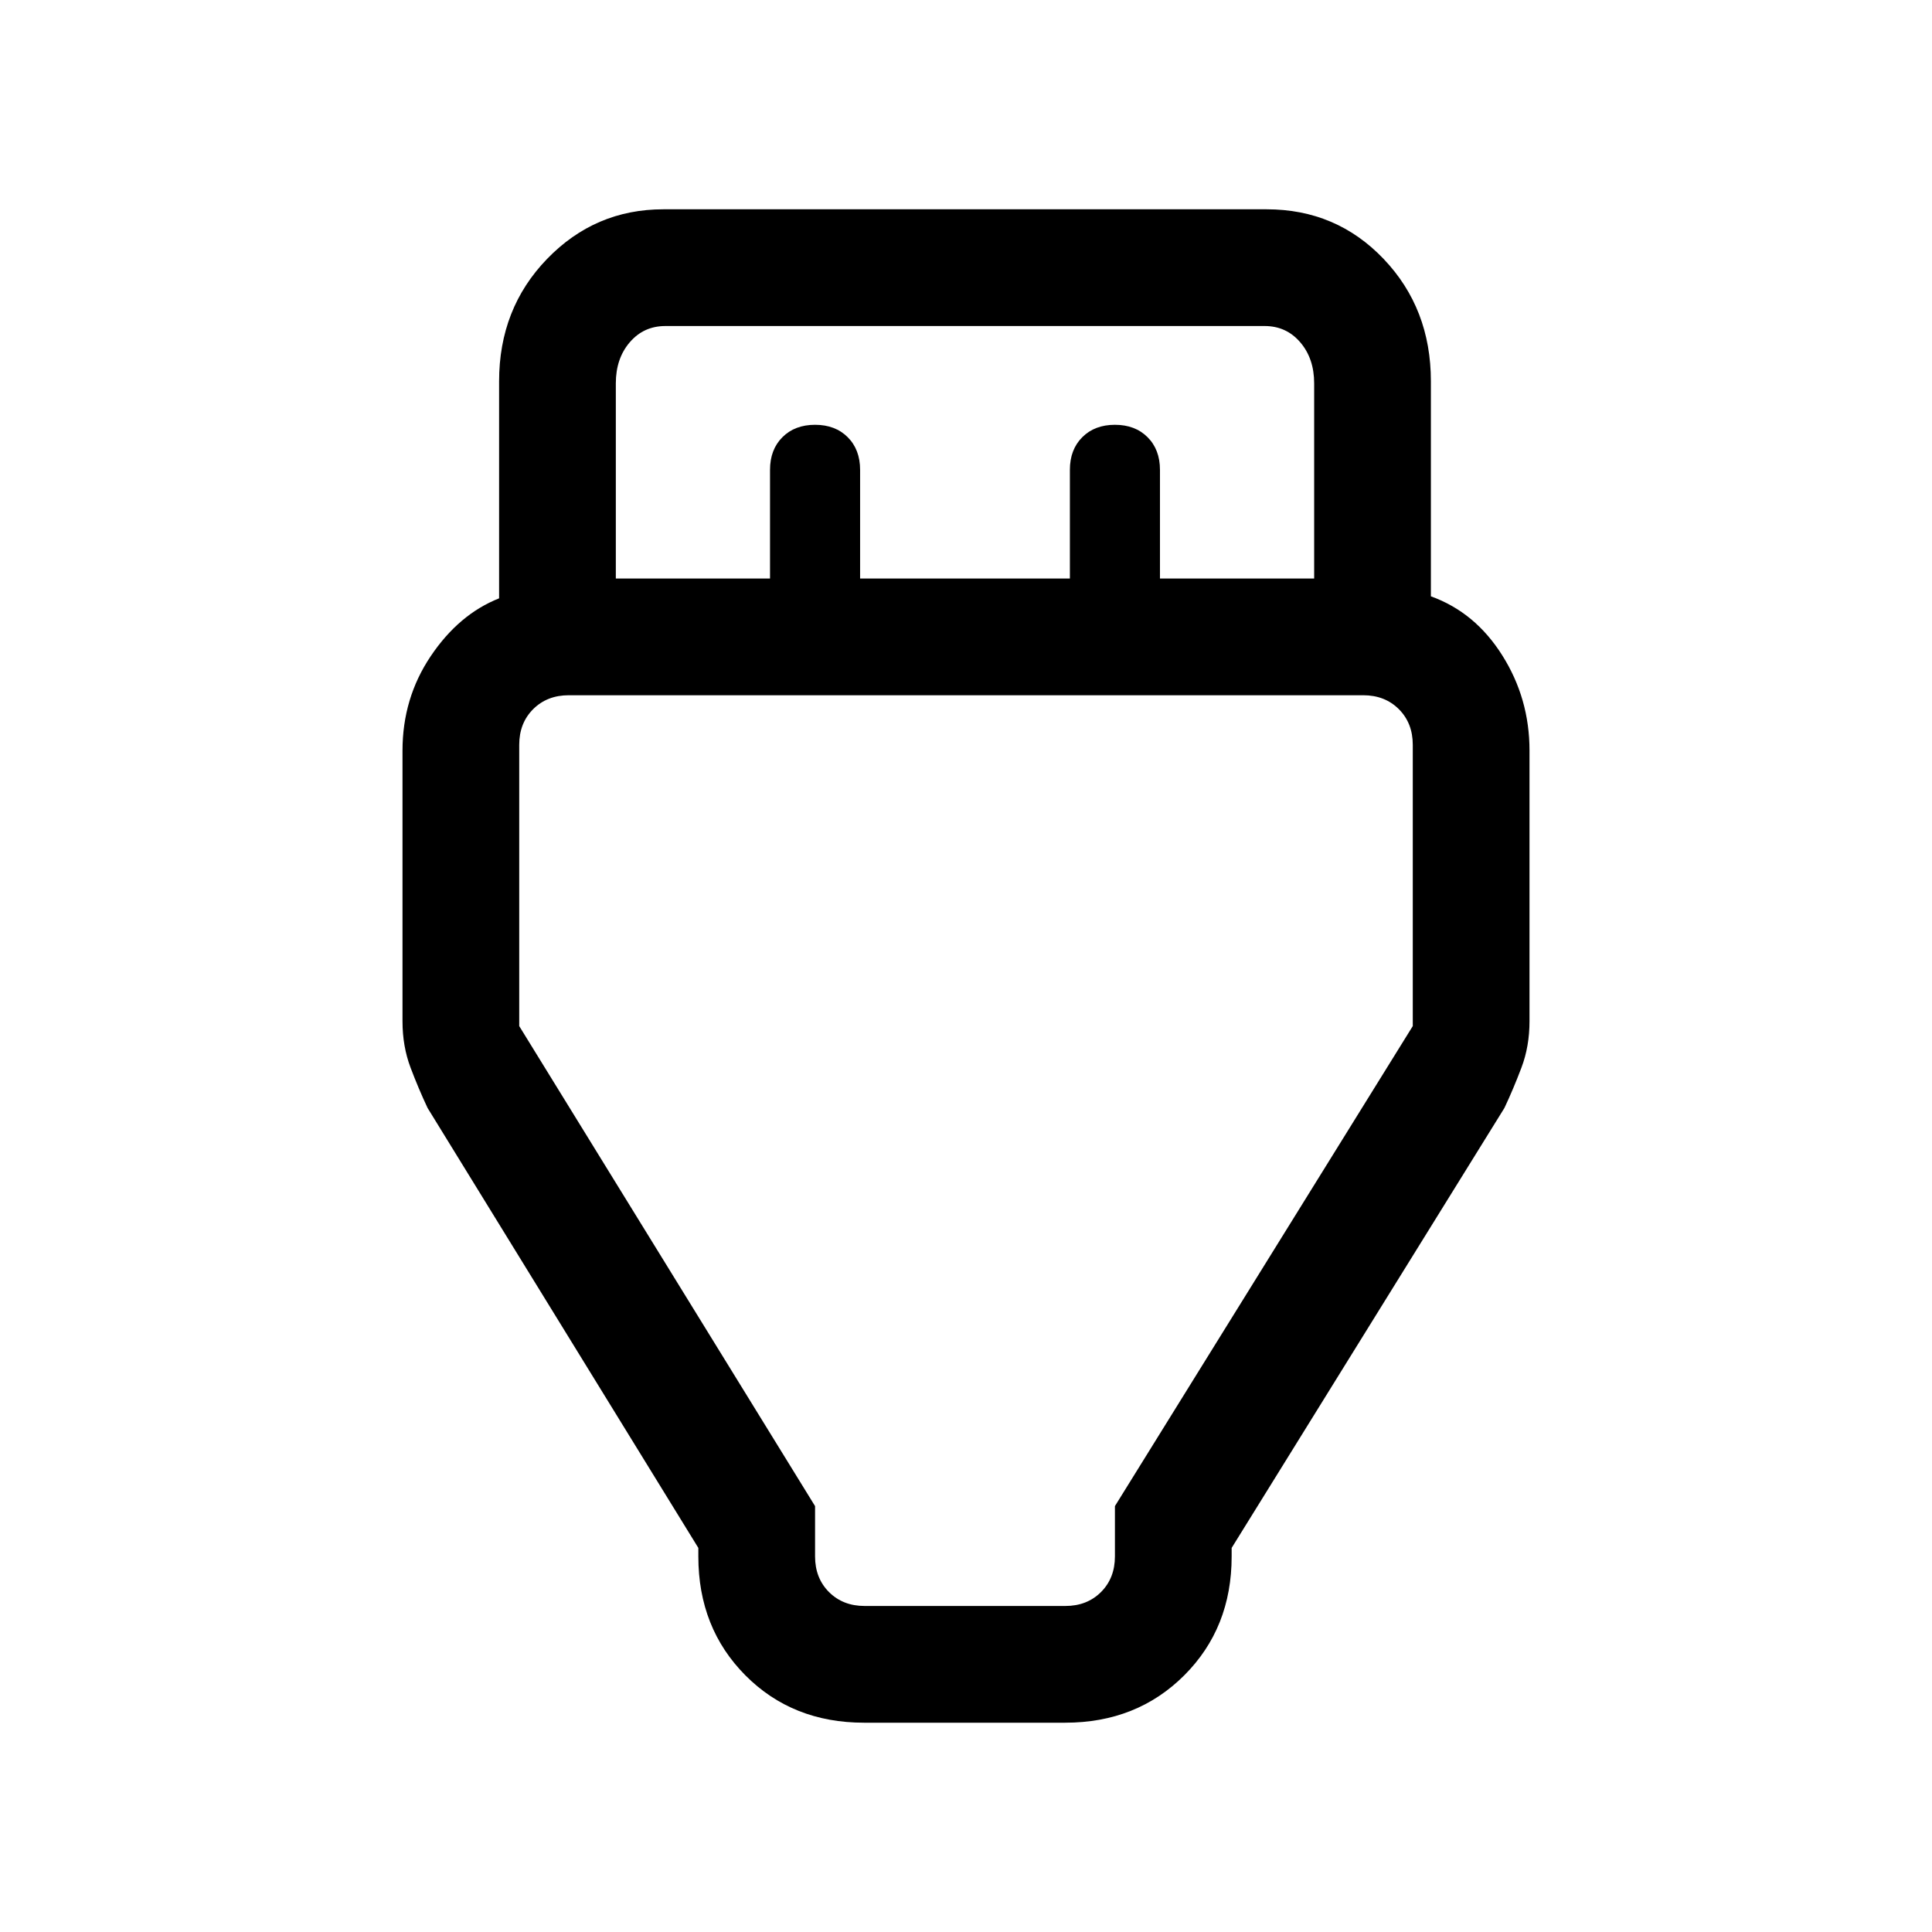 <svg xmlns="http://www.w3.org/2000/svg" height="20" viewBox="0 -960 960 960" width="20"><path d="M429.35-104q-35.58 0-58.97-23.53Q347-151.07 347-186.62v-4.23L212.46-409.46Q208-418.92 204-429.5q-4-10.58-4-23.04V-587q0-26.08 14-46.92 14-20.85 34-28.77v-107.85q0-36.17 23.84-60.81Q295.69-856 329.62-856h299.76q34.62 0 58.12 24.65 23.5 24.64 23.5 60.81v106.85q22 7.92 35.5 29.39 13.5 21.46 13.5 47.22v134.54q0 12.46-4 23.04-4 10.58-8.46 20.04L612-190.85v4.23q0 35.55-23.56 59.09Q564.88-104 529.3-104h-99.95ZM306-672.54h76.62v-54q0-10.06 6.16-16.22 6.16-6.16 16.22-6.16 10.06 0 16.22 6.16 6.16 6.16 6.16 16.22v54h104.24v-54q0-10.06 6.16-16.22 6.16-6.16 16.22-6.16 10.06 0 16.22 6.16 6.16 6.16 6.16 16.22v54H653v-97q0-12.31-6.92-20.38-6.93-8.08-17.7-8.08H330.62q-10.77 0-17.7 8.08-6.92 8.07-6.92 20.38v97ZM429.62-162h99.76q10.77 0 17.7-6.92 6.92-6.93 6.92-17.7v-25l148-238.53v-139.77q0-10.77-6.92-17.7-6.93-6.92-17.7-6.92H282.62q-10.77 0-17.7 6.92-6.92 6.93-6.92 17.7v139.77l147 238.53v25q0 10.77 6.92 17.7 6.93 6.92 17.7 6.92ZM480-450.15Z"/></svg>